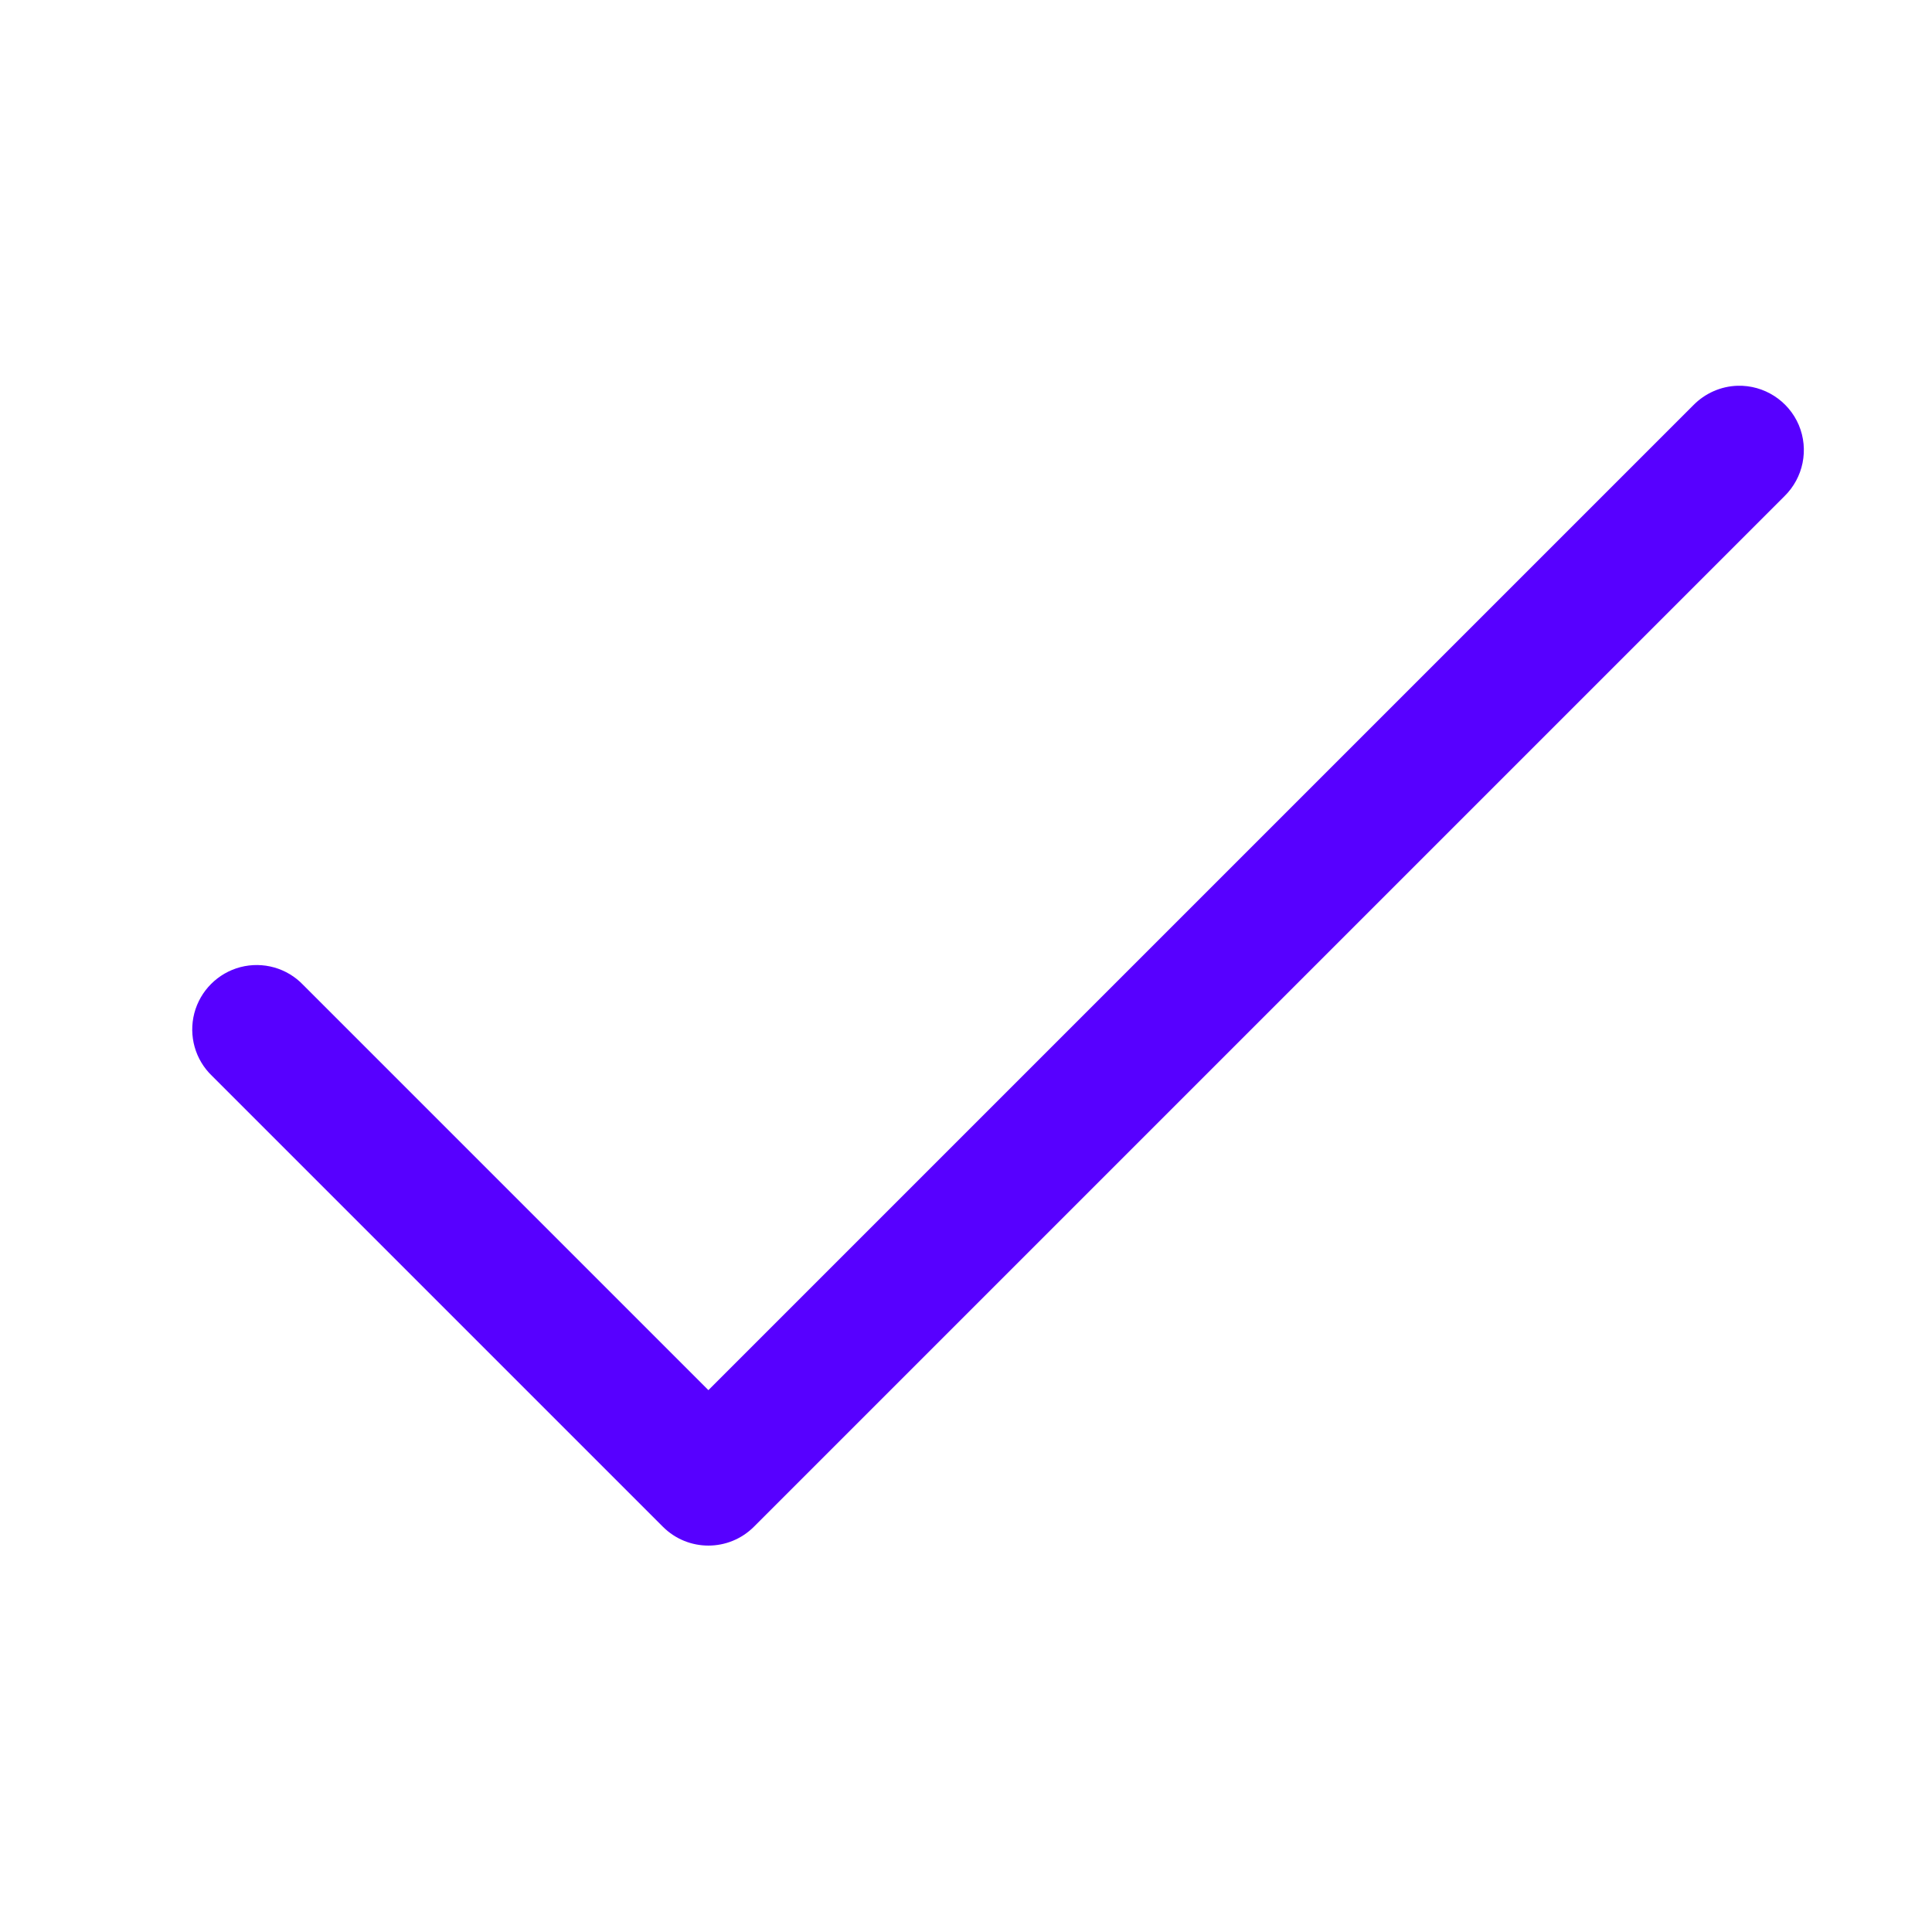 <svg xmlns="http://www.w3.org/2000/svg" xmlns:xlink="http://www.w3.org/1999/xlink" viewBox="0 0 60 60" width="60px" height="60px">
<g id="surface128365681">
<path style=" stroke:none;fill-rule:nonzero;fill:#5700FF;fill-opacity:1;" d="M 53.961 11.98 C 53.441 11.996 52.949 12.215 52.586 12.586 L 22 43.172 L 9.414 30.586 C 8.914 30.062 8.168 29.852 7.465 30.035 C 6.766 30.219 6.219 30.766 6.035 31.465 C 5.852 32.168 6.062 32.914 6.586 33.414 L 20.586 47.414 C 21.367 48.195 22.633 48.195 23.414 47.414 L 55.414 15.414 C 56.004 14.84 56.184 13.961 55.863 13.199 C 55.539 12.441 54.785 11.957 53.961 11.98 Z M 53.961 11.98 "/>
</g>
</svg>